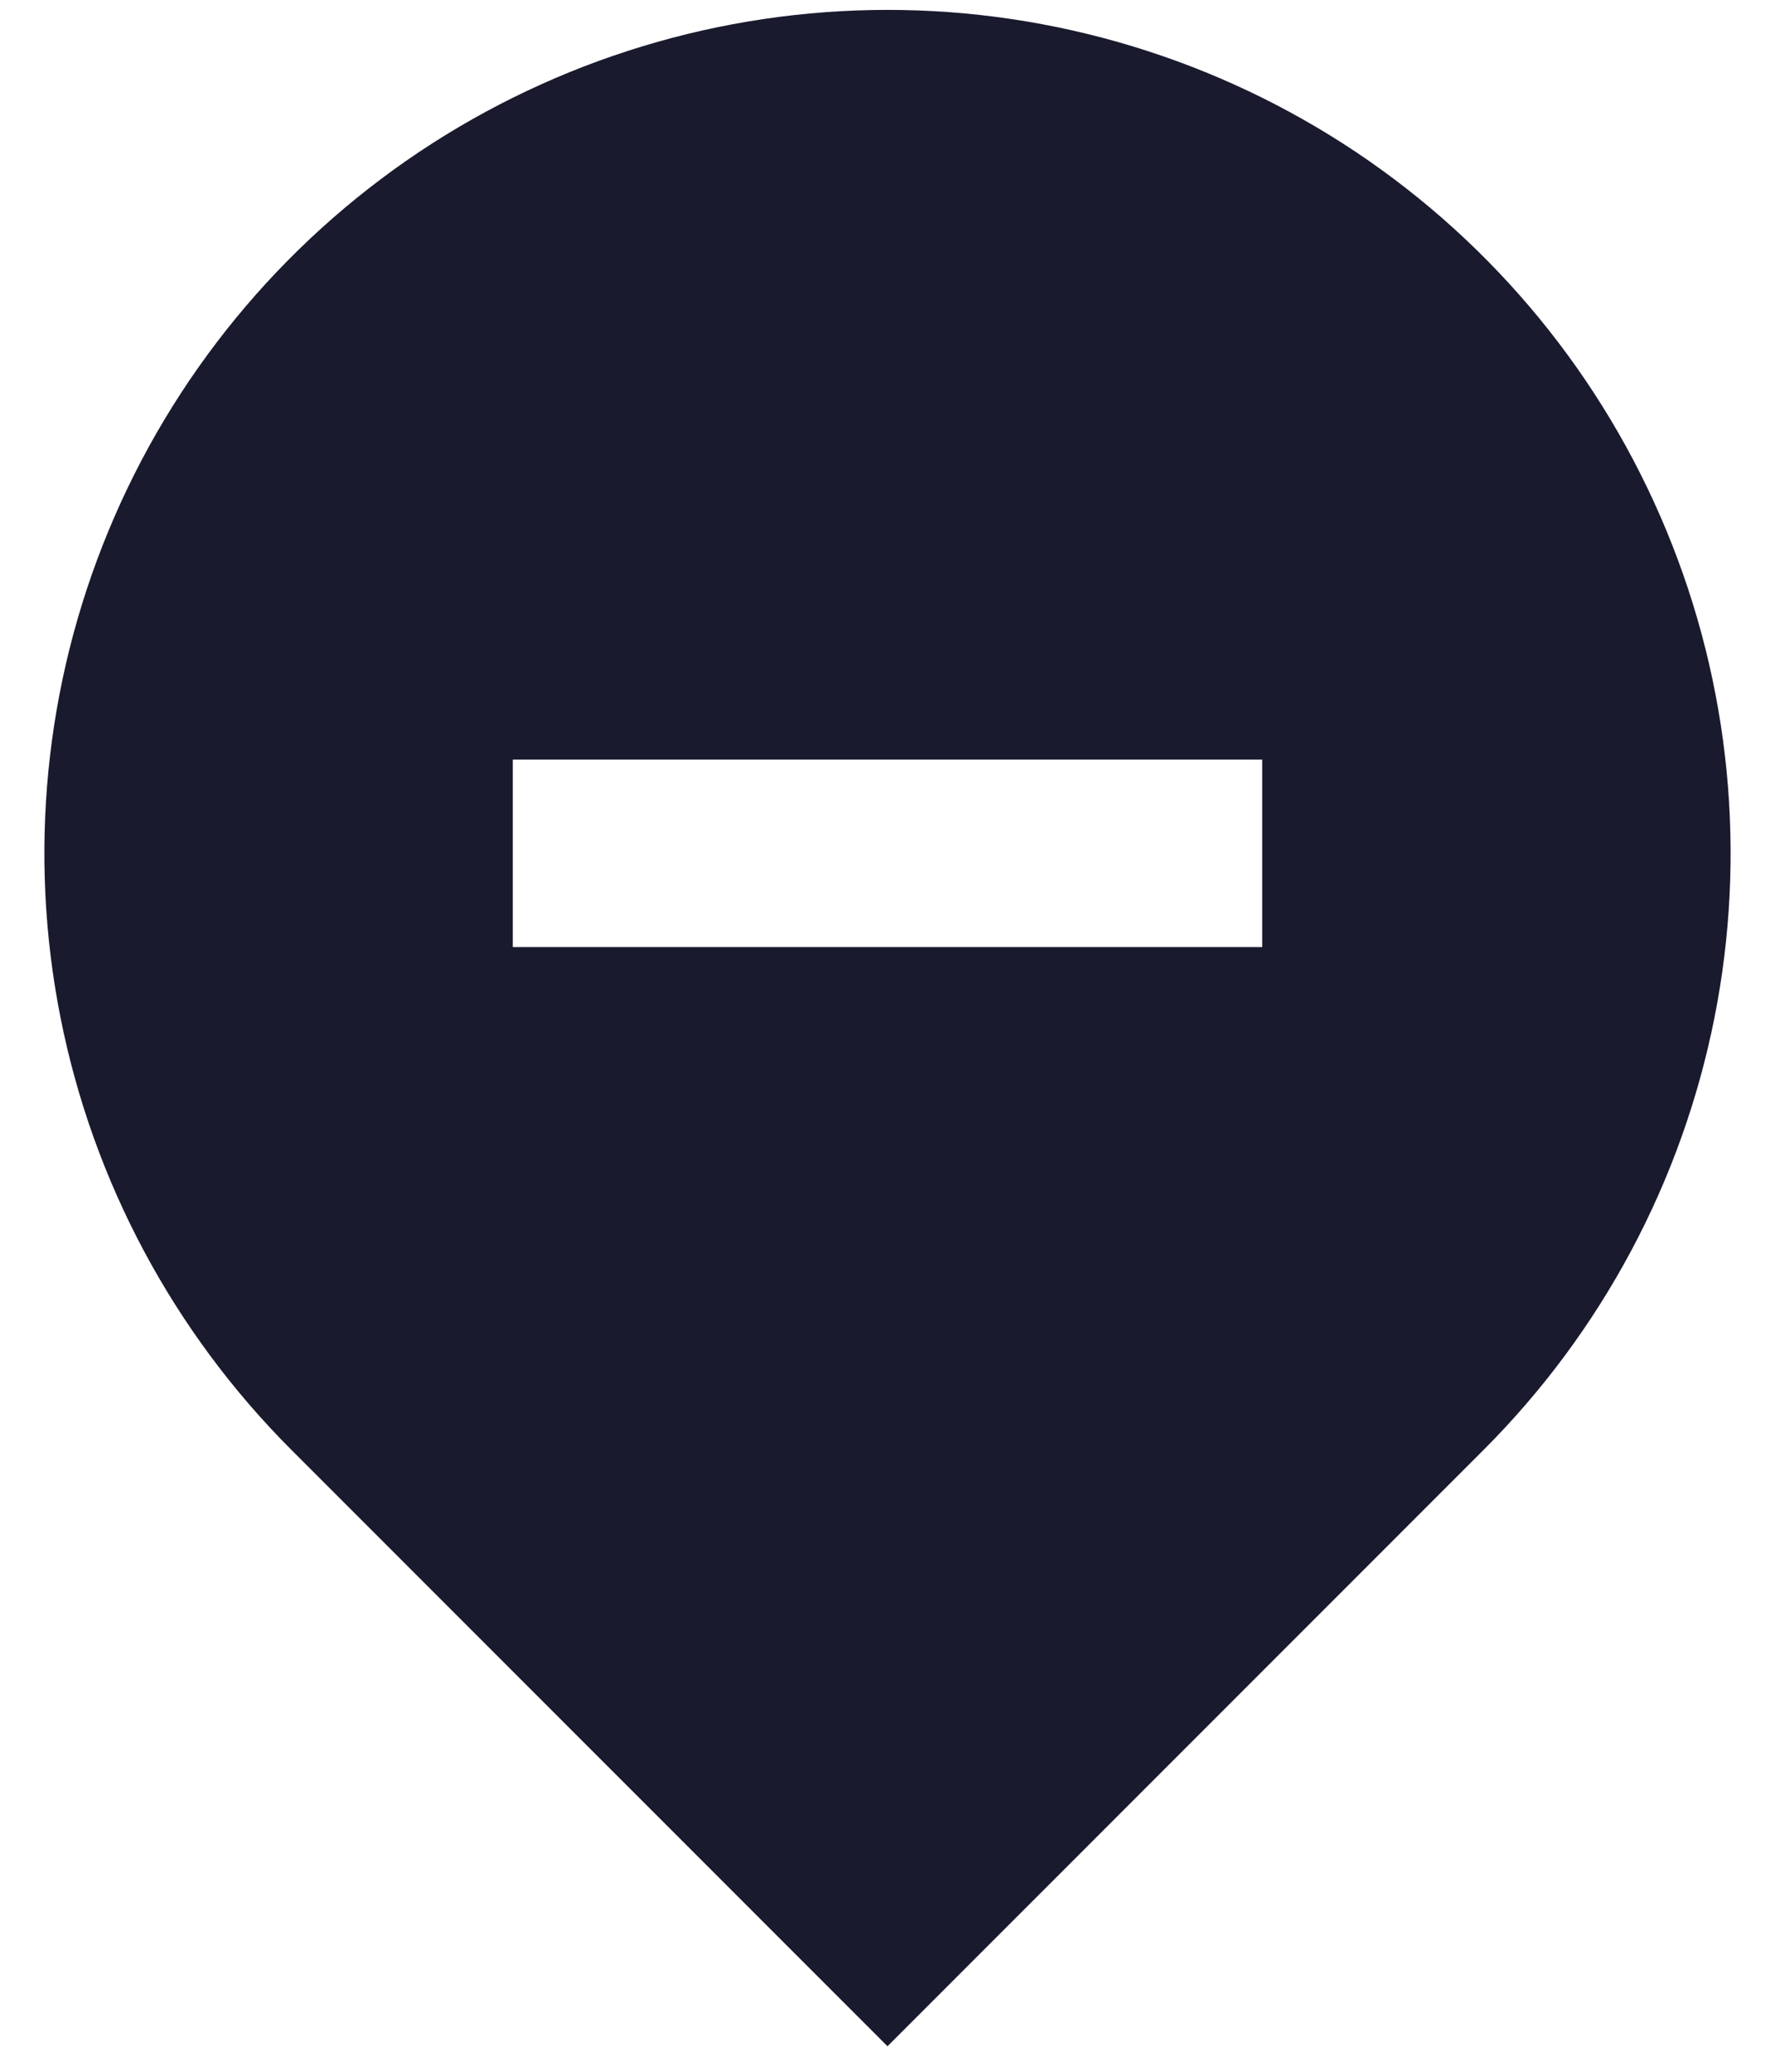 <svg width="30" height="35" viewBox="0 0 30 35" fill="none" xmlns="http://www.w3.org/2000/svg">
<path d="M25.076 24.493L15 34.569L4.924 24.493C2.931 22.5 1.574 19.961 1.024 17.197C0.474 14.432 0.756 11.567 1.835 8.964C2.913 6.36 4.74 4.134 7.083 2.568C9.427 1.003 12.182 0.167 15 0.167C17.818 0.167 20.573 1.003 22.917 2.568C25.26 4.134 27.087 6.36 28.165 8.964C29.244 11.567 29.526 14.432 28.976 17.197C28.426 19.961 27.069 22.5 25.076 24.493ZM13.417 12.833H8.667V16H13.417H16.583H21.333V12.833H16.583H16.118H12.765H13.417Z" fill="#1A1A2E"/>
</svg>
